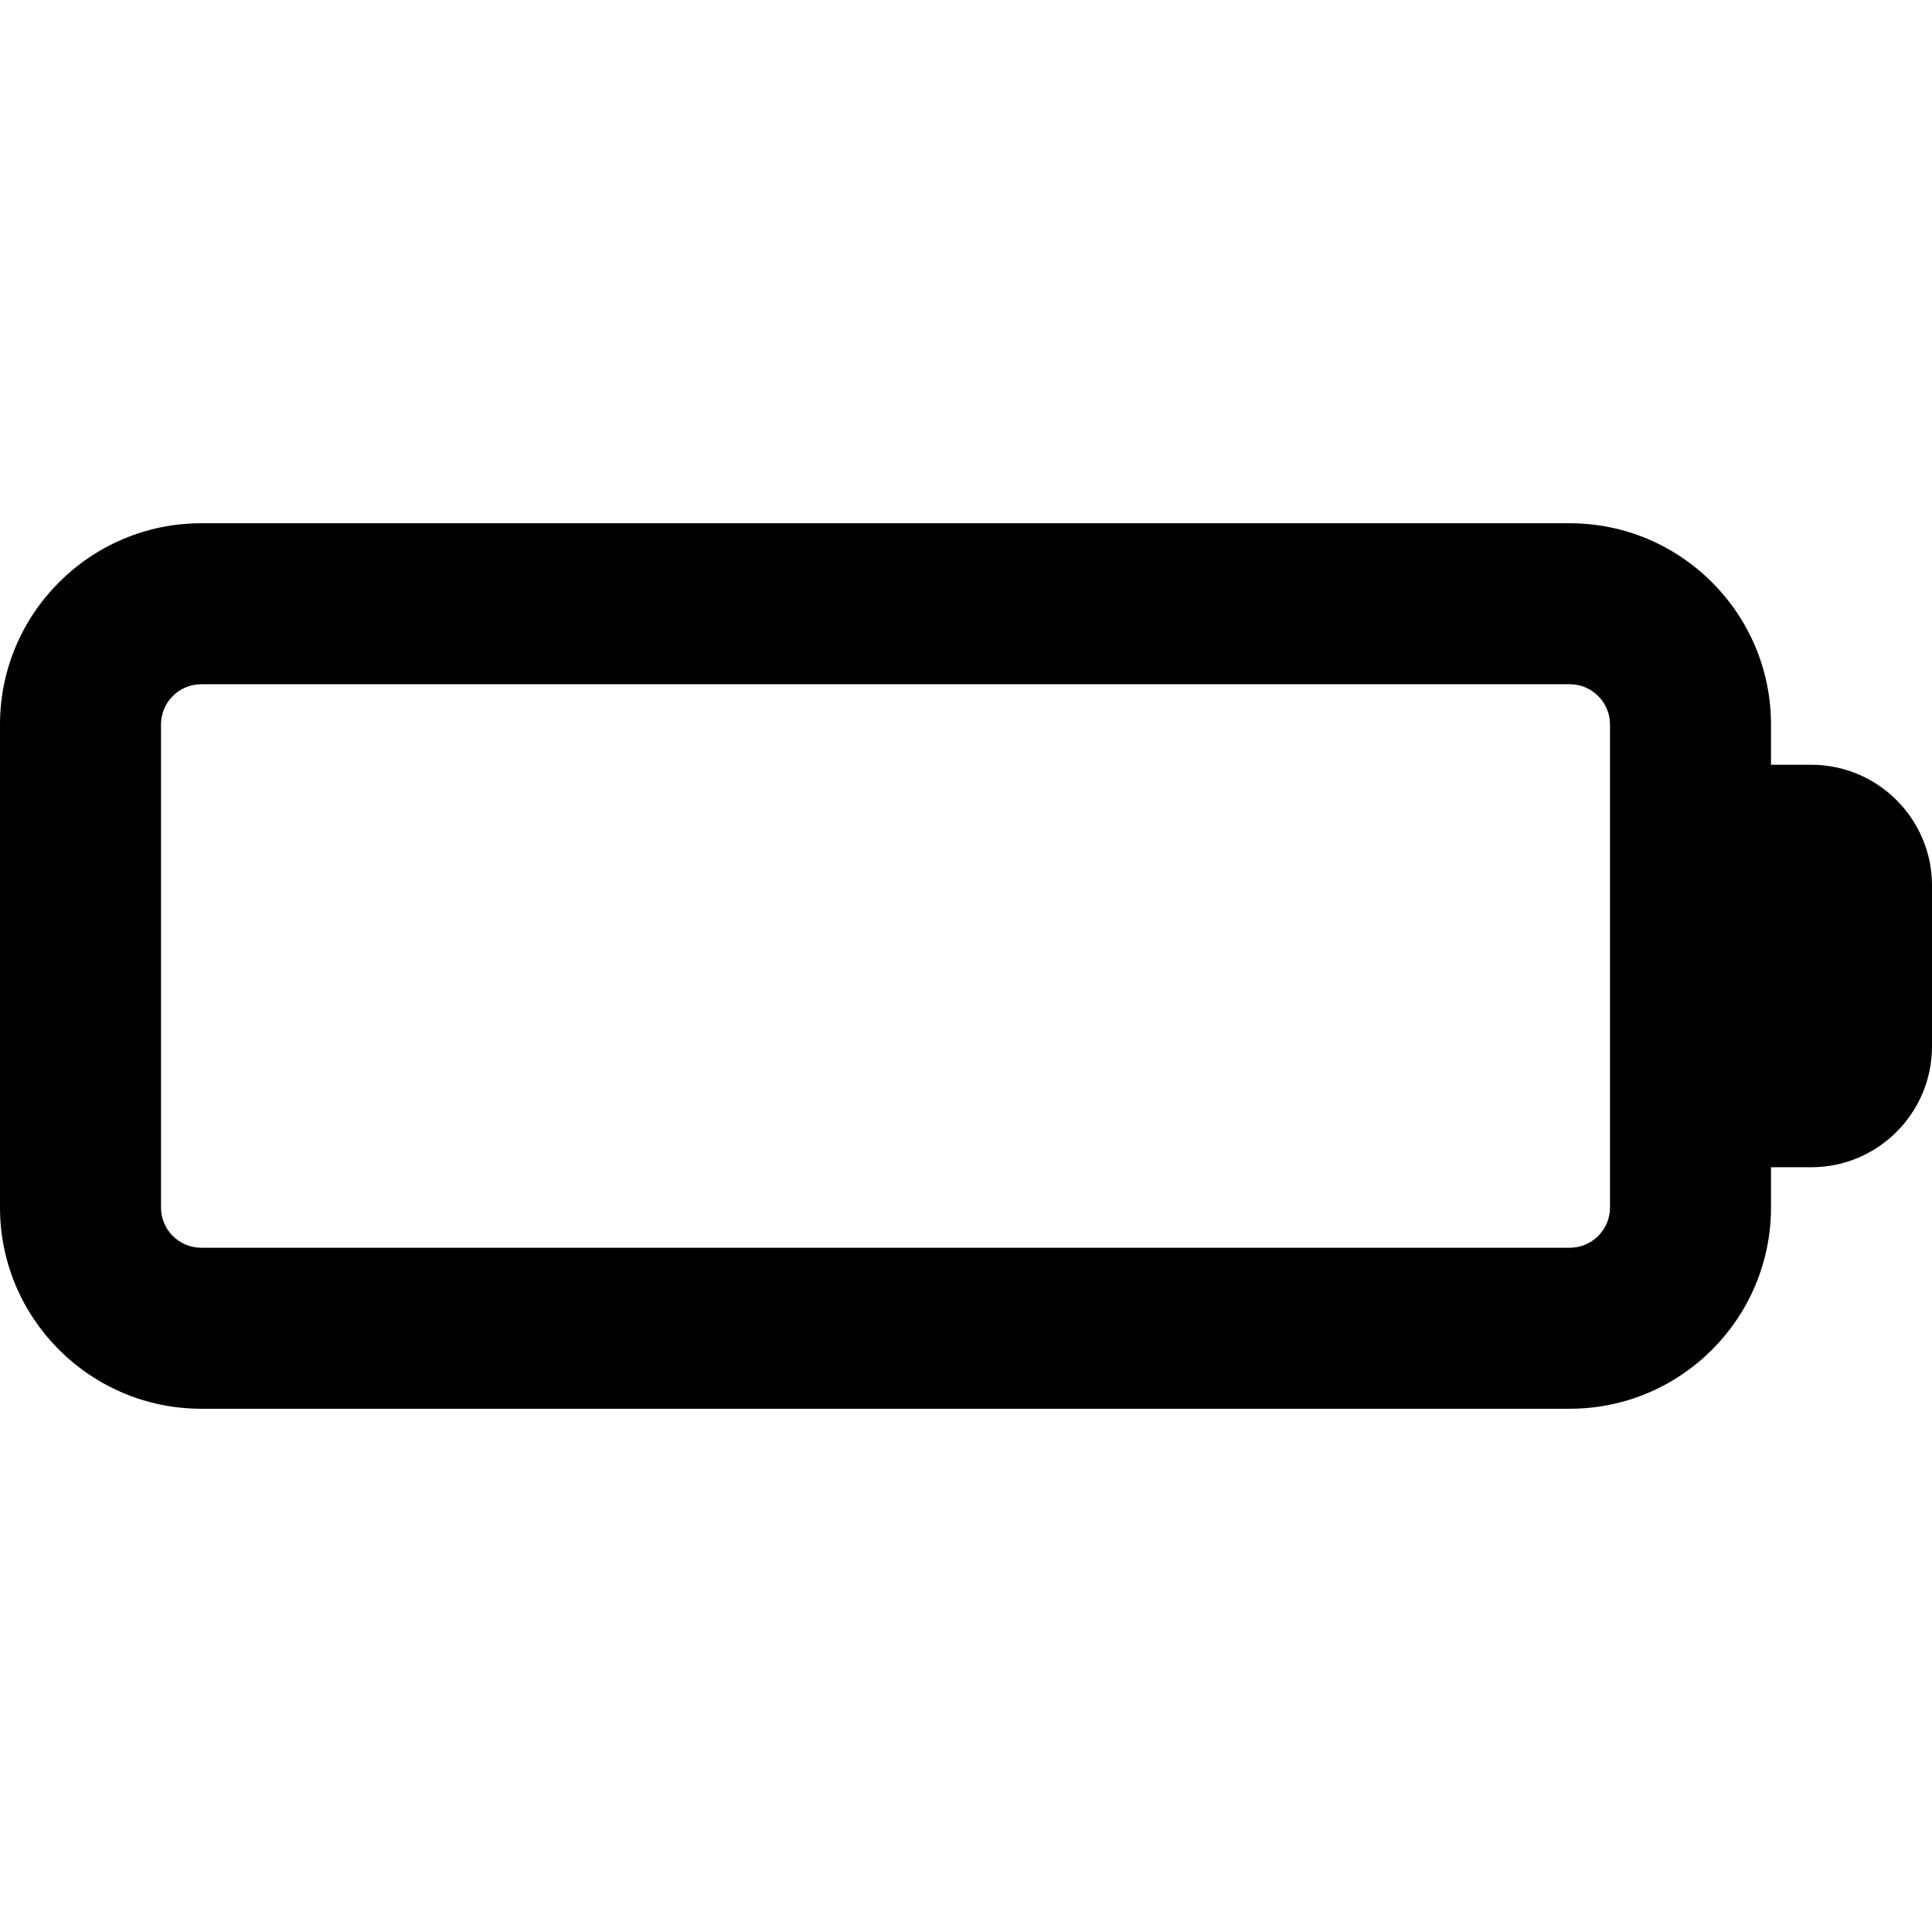 <?xml version="1.0" encoding="iso-8859-1"?>
<!-- Generator: Adobe Illustrator 19.0.0, SVG Export Plug-In . SVG Version: 6.00 Build 0)  -->
<svg version="1.1" id="Capa_1" xmlns="http://www.w3.org/2000/svg" xmlns:xlink="http://www.w3.org/1999/xlink" x="0px" y="0px"
	 viewBox="0 0 512 512"  xml:space="preserve">
<g>
	<g>
		<path d="M480,202.667h-10.667V192c0-29.397-23.915-53.333-53.333-53.333H53.333C23.936,138.667,0,162.603,0,192v128
			c0,29.419,23.936,53.333,53.333,53.333H416c29.419,0,53.333-23.915,53.333-53.333v-10.667H480c17.643,0,32-14.357,32-32v-42.667
			C512,217.024,497.643,202.667,480,202.667z M426.667,320c0,5.888-4.779,10.667-10.667,10.667H53.333
			c-5.888,0-10.667-4.779-10.667-10.667V192c0-5.888,4.779-10.667,10.667-10.667H416c5.888,0,10.667,4.779,10.667,10.667V320z"/>
	</g>
</g>
<g>
</g>
<g>
</g>
<g>
</g>
<g>
</g>
<g>
</g>
<g>
</g>
<g>
</g>
<g>
</g>
<g>
</g>
<g>
</g>
<g>
</g>
<g>
</g>
<g>
</g>
<g>
</g>
<g>
</g>
</svg>
